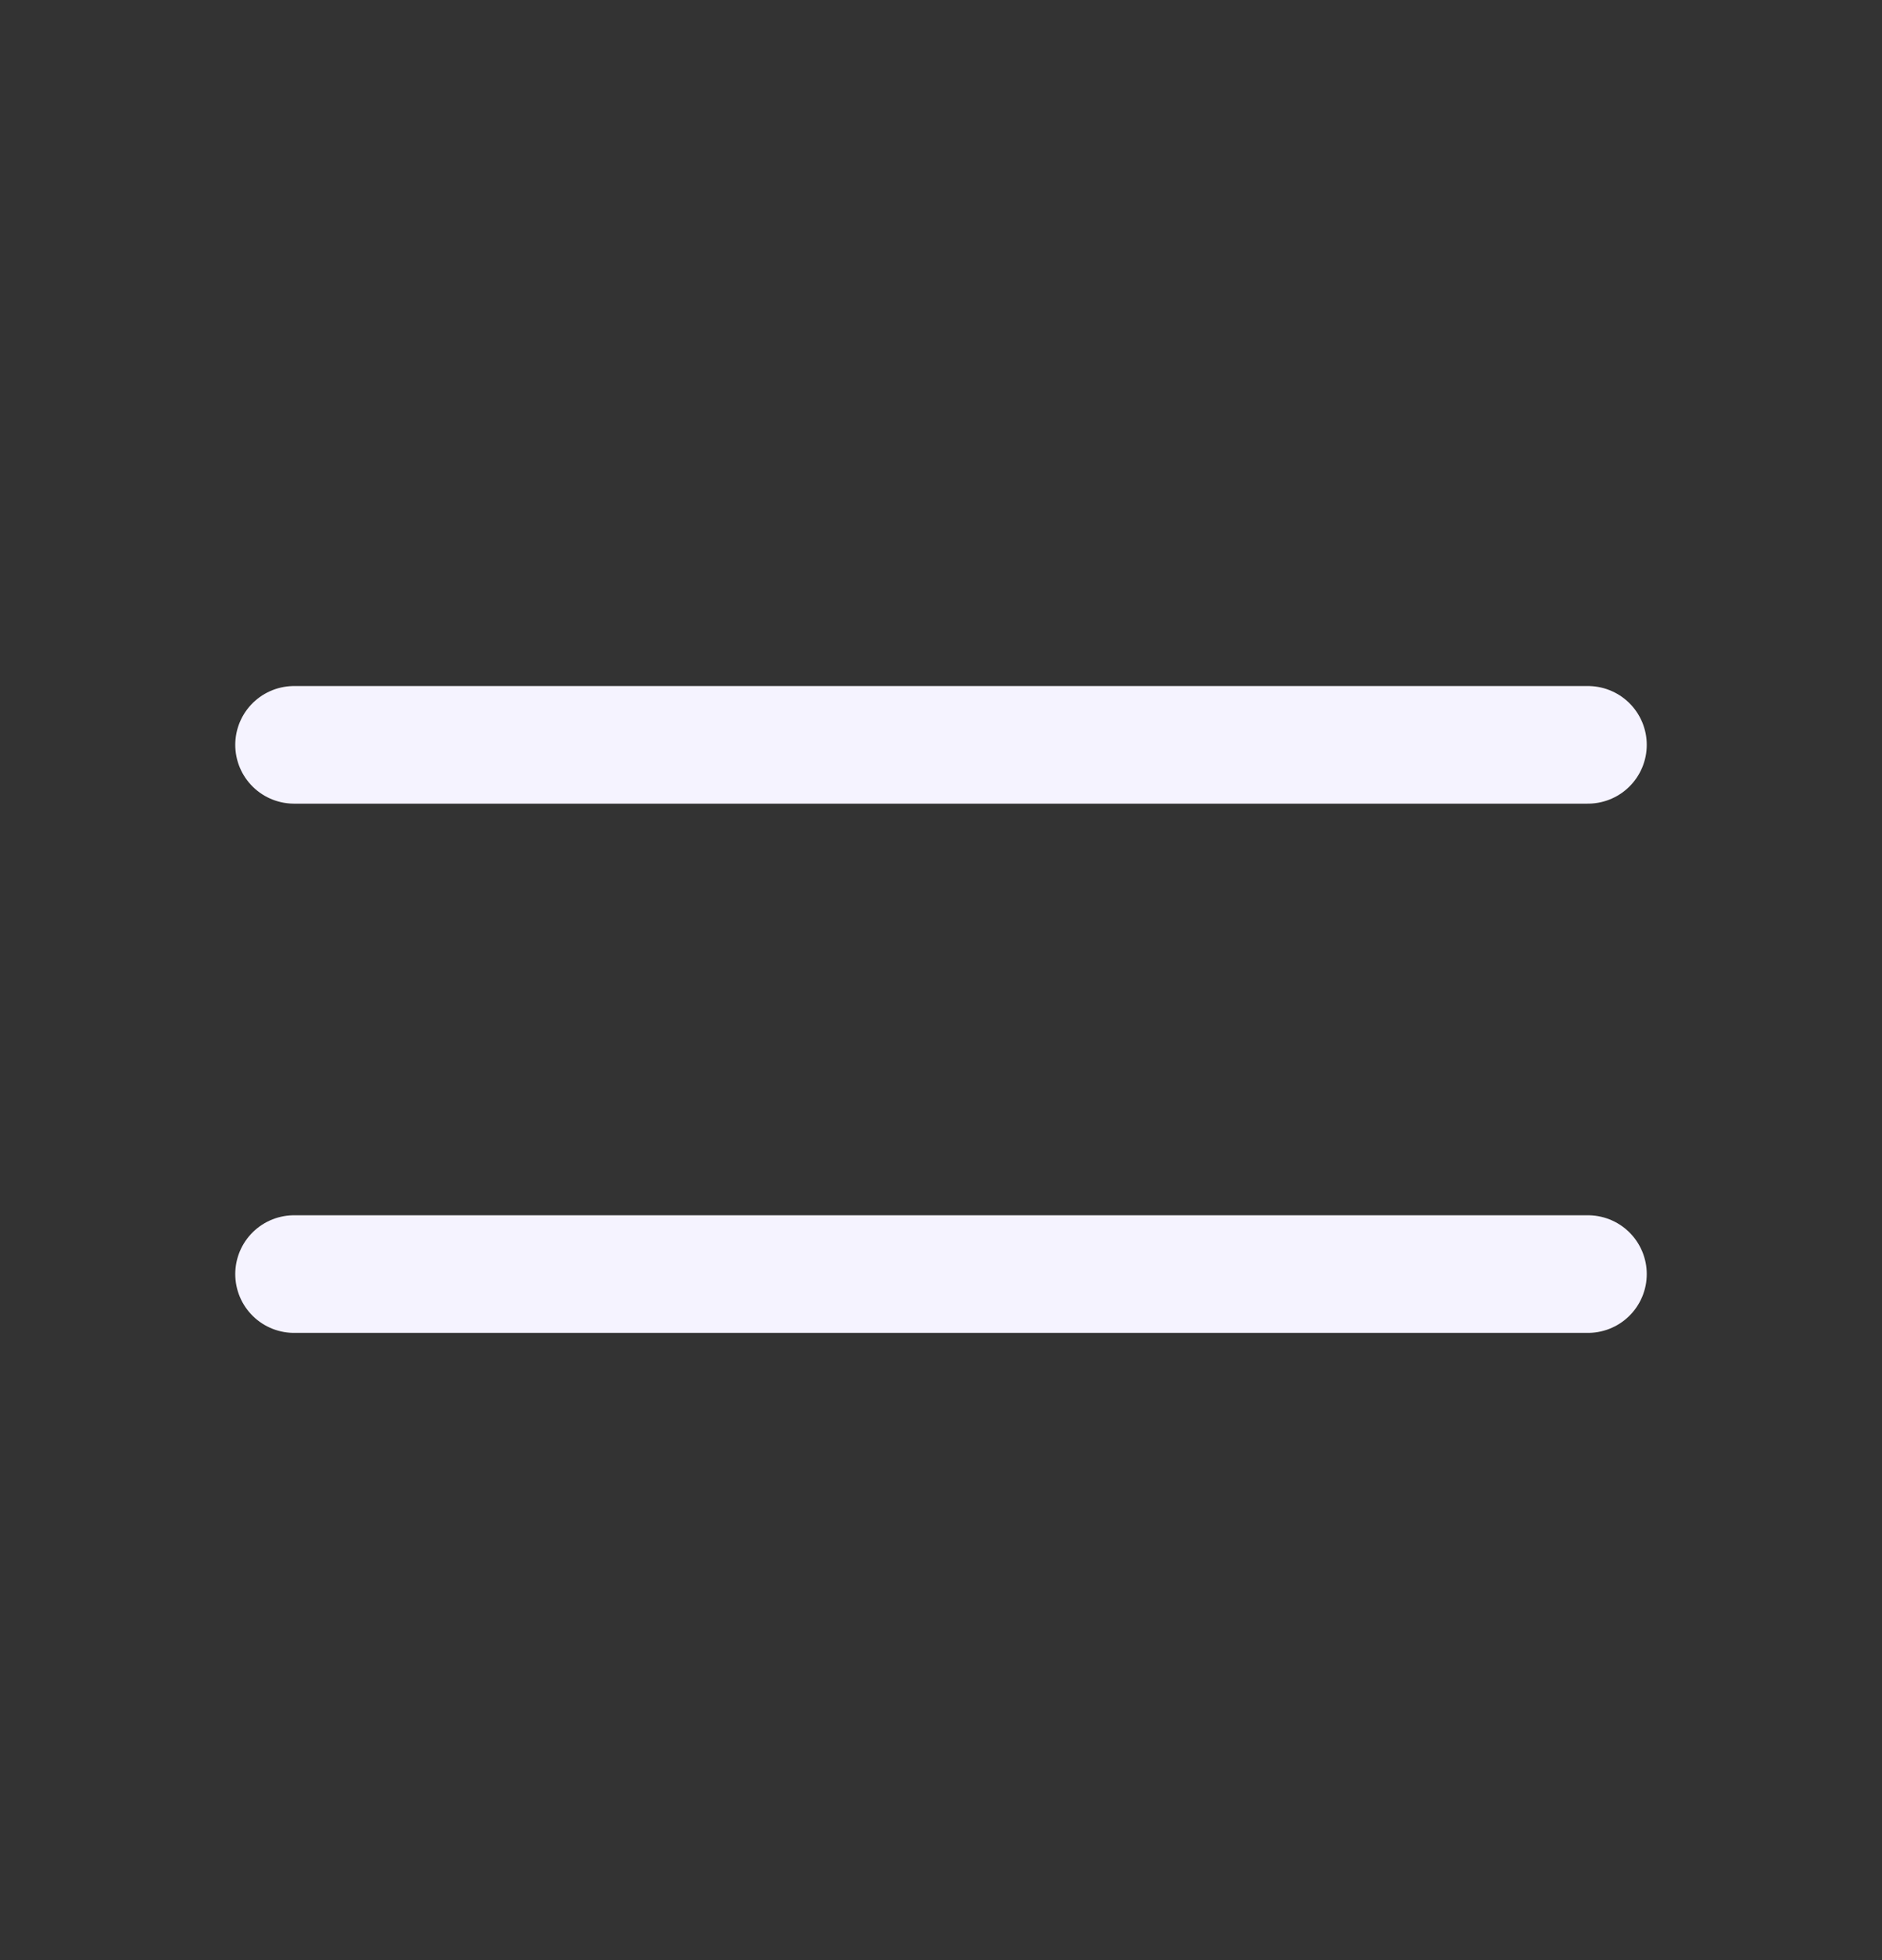 <svg width="24" height="25" viewBox="0 0 24 25" fill="none" xmlns="http://www.w3.org/2000/svg">
<rect x="0" y="0" width="24" height="25" fill="#333333" stroke="none"/>
<path d="M3.75 9.5H20.25M3.75 16.25H20.25" stroke="#F5F3FF" stroke-width="1.5" stroke-linecap="round" stroke-linejoin="round"/>
</svg>
